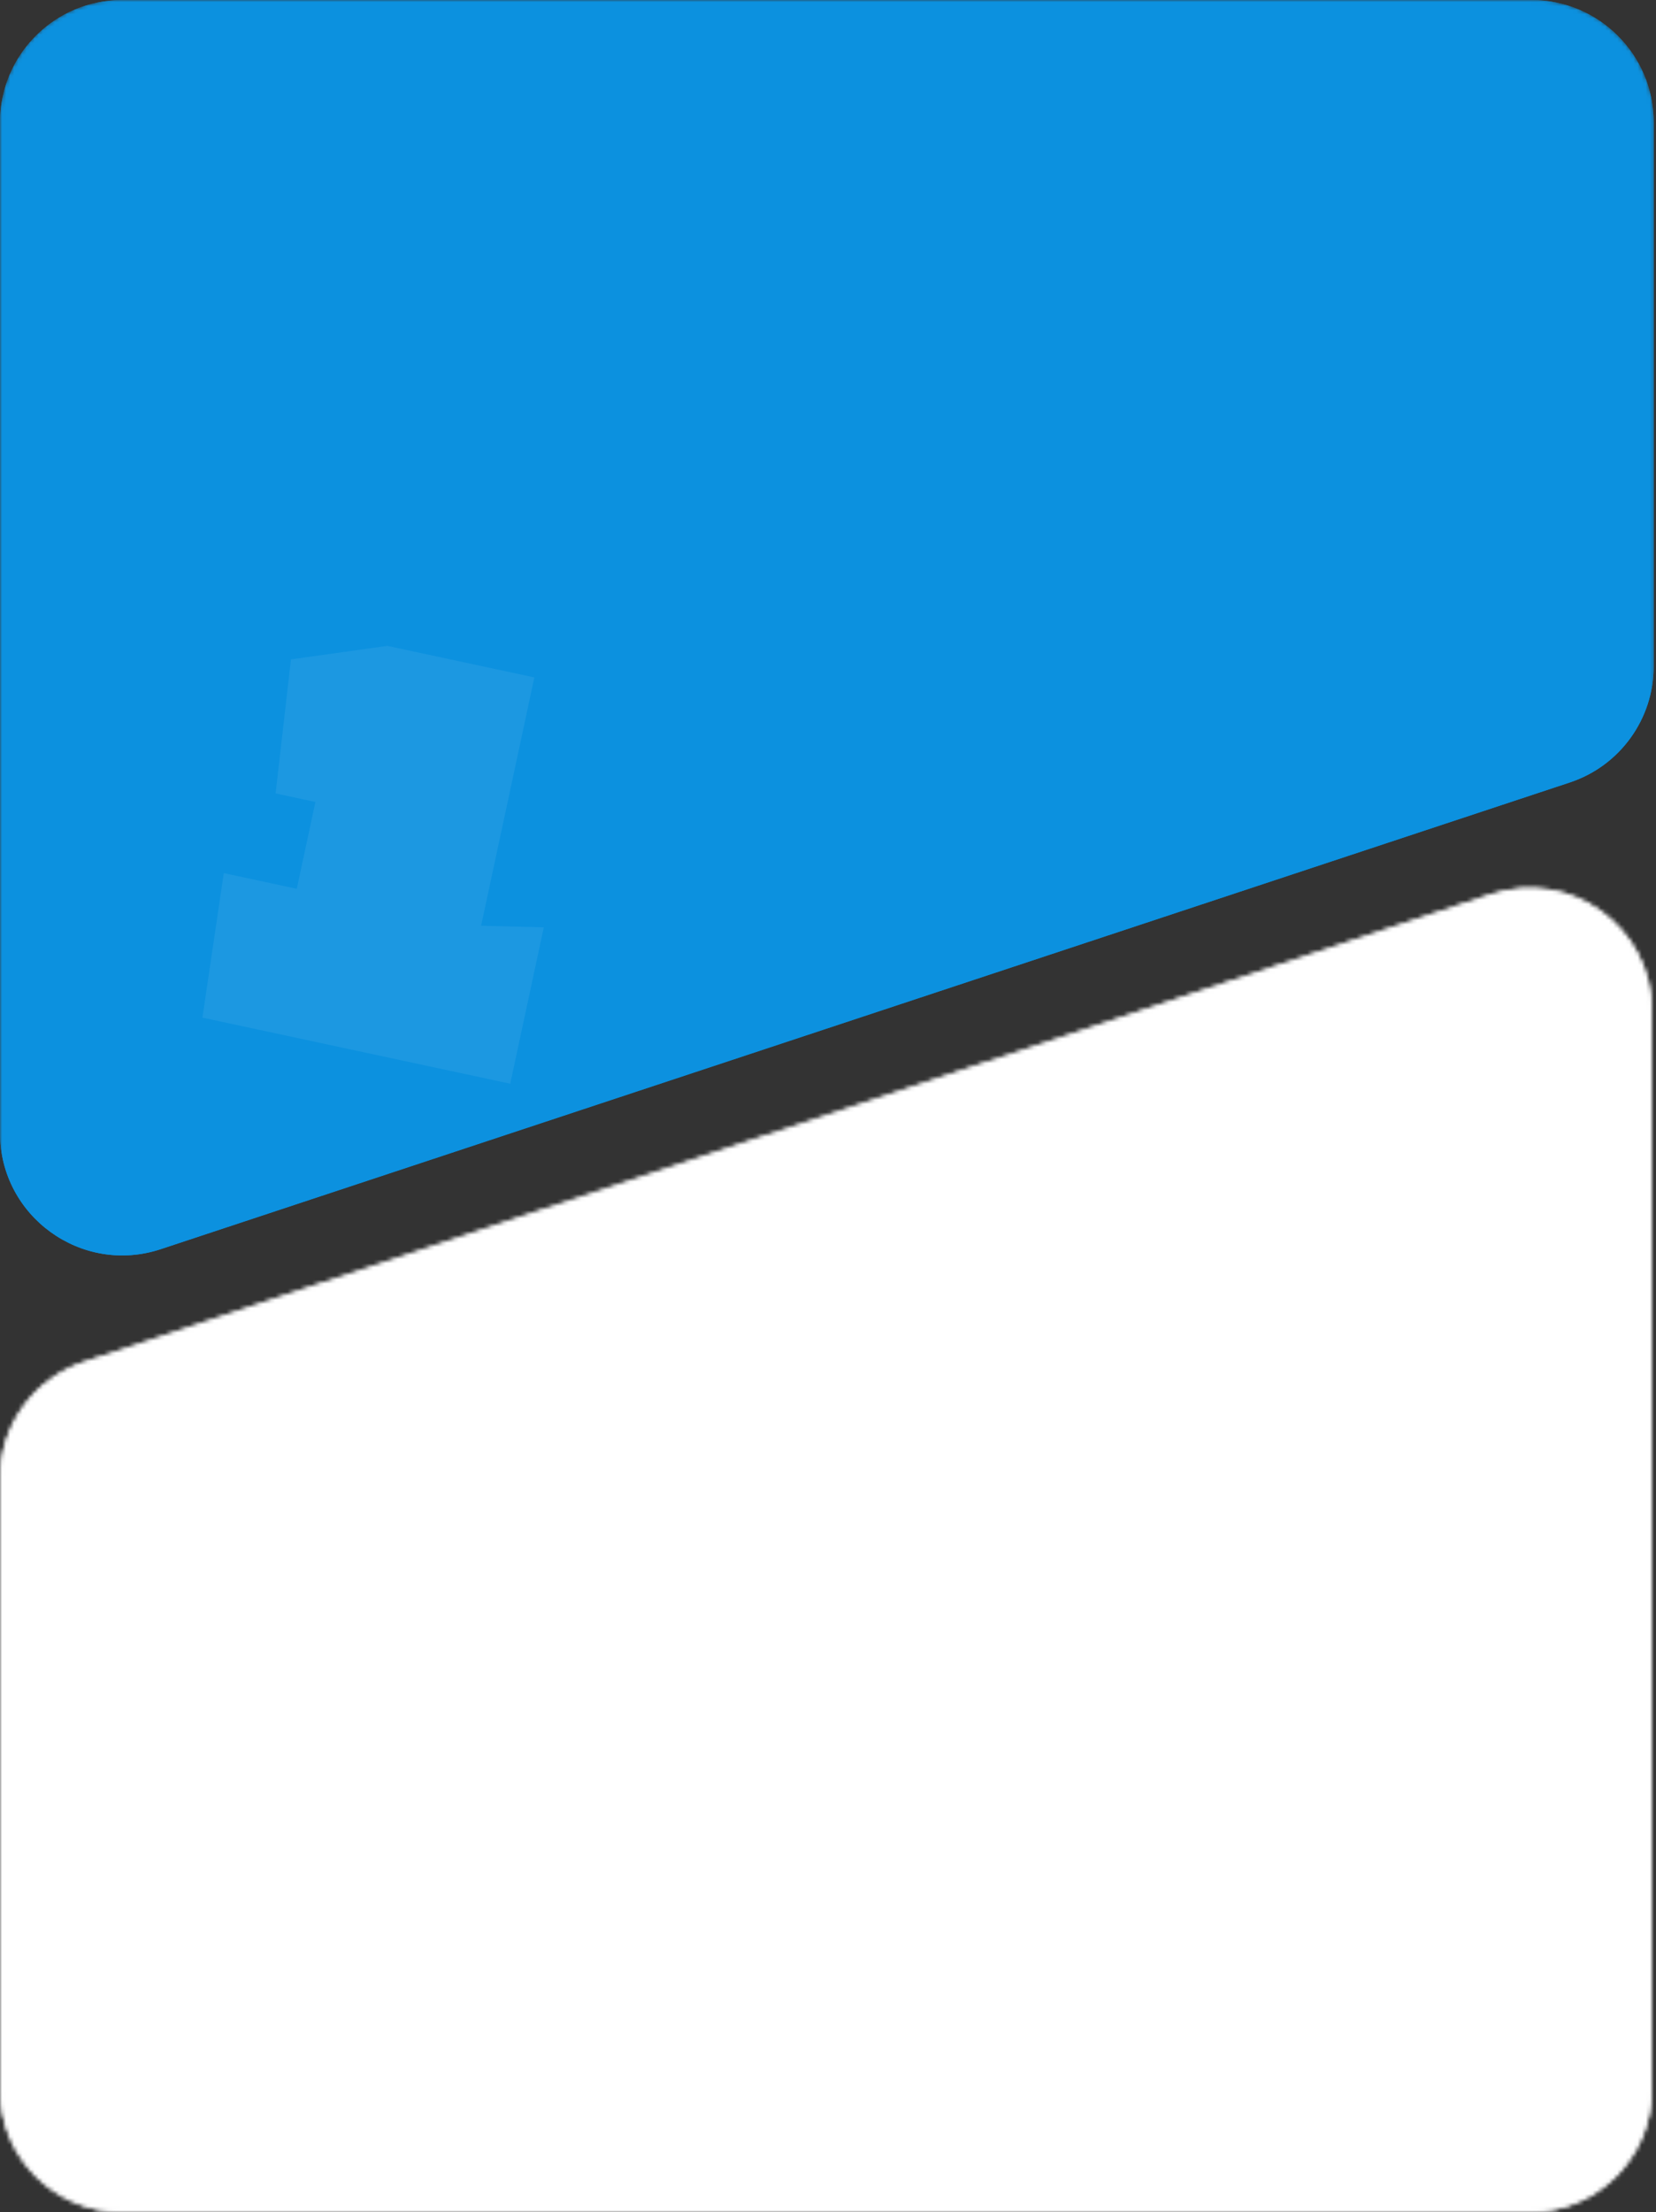 <svg width="406" height="542" viewBox="0 0 406 542" fill="none" xmlns="http://www.w3.org/2000/svg">
<rect x="0" y="0" width="406" height="542" fill="#333333" stroke="none"/>
<mask id="mask0_250_299" style="mask-type:alpha" maskUnits="userSpaceOnUse" x="0" y="0" width="406" height="323">
<path d="M0 30C0 13.431 13.431 0 30 0H375.439C392.008 0 405.439 13.431 405.439 30V177.856C405.439 190.792 397.147 202.272 384.866 206.336L39.426 320.67C20.012 327.095 0 312.639 0 292.189V30Z" fill="#0C91DF"/>
<path d="M0 30C0 13.431 13.431 0 30 0H375.439C392.008 0 405.439 13.431 405.439 30V177.856C405.439 190.792 397.147 202.272 384.866 206.336L39.426 320.67C20.012 327.095 0 312.639 0 292.189V30Z" fill="#0C91DF"/>
</mask>
<g mask="url(#mask0_250_299)">
<path d="M0 30C0 13.431 13.431 0 30 0H375.439C392.008 0 405.439 13.431 405.439 30V163.219C405.439 176.155 397.147 187.635 384.866 191.7L39.426 306.033C20.012 312.459 0 298.002 0 277.552V30Z" fill="#0C91DF"/>
<path d="M0 30C0 13.431 13.431 0 30 0H375.439C392.008 0 405.439 13.431 405.439 30V163.219C405.439 176.155 397.147 187.635 384.866 191.7L39.426 306.033C20.012 312.459 0 298.002 0 277.552V30Z" fill="#0C91DF"/>
<path opacity="0.07" d="M131.005 165.969L117.954 226.793L133.313 227.208L125.096 265.505L49.63 249.313L54.869 213.912L72.766 217.752L77.331 196.476L67.569 194.382L71.341 161.546L94.961 158.236L131.005 165.969Z" fill="white"/>
</g>
<mask id="mask1_250_299" style="mask-type:alpha" maskUnits="userSpaceOnUse" x="0" y="217" width="405" height="325">
<path d="M405 512C405 528.569 391.569 542 375 542H30C13.431 542 0 528.569 0 512V362.149C0 349.224 8.278 337.752 20.545 333.678L365.545 219.103C384.965 212.654 405 227.111 405 247.574V512Z" fill="white"/>
<path d="M405 512C405 528.569 391.569 542 375 542H30C13.431 542 0 528.569 0 512V362.149C0 349.224 8.278 337.752 20.545 333.678L365.545 219.103C384.965 212.654 405 227.111 405 247.574V512Z" fill="white"/>
</mask>
<g mask="url(#mask1_250_299)">
<rect x="-47" y="206" width="532" height="349" fill="white"/>
</g>
</svg>

